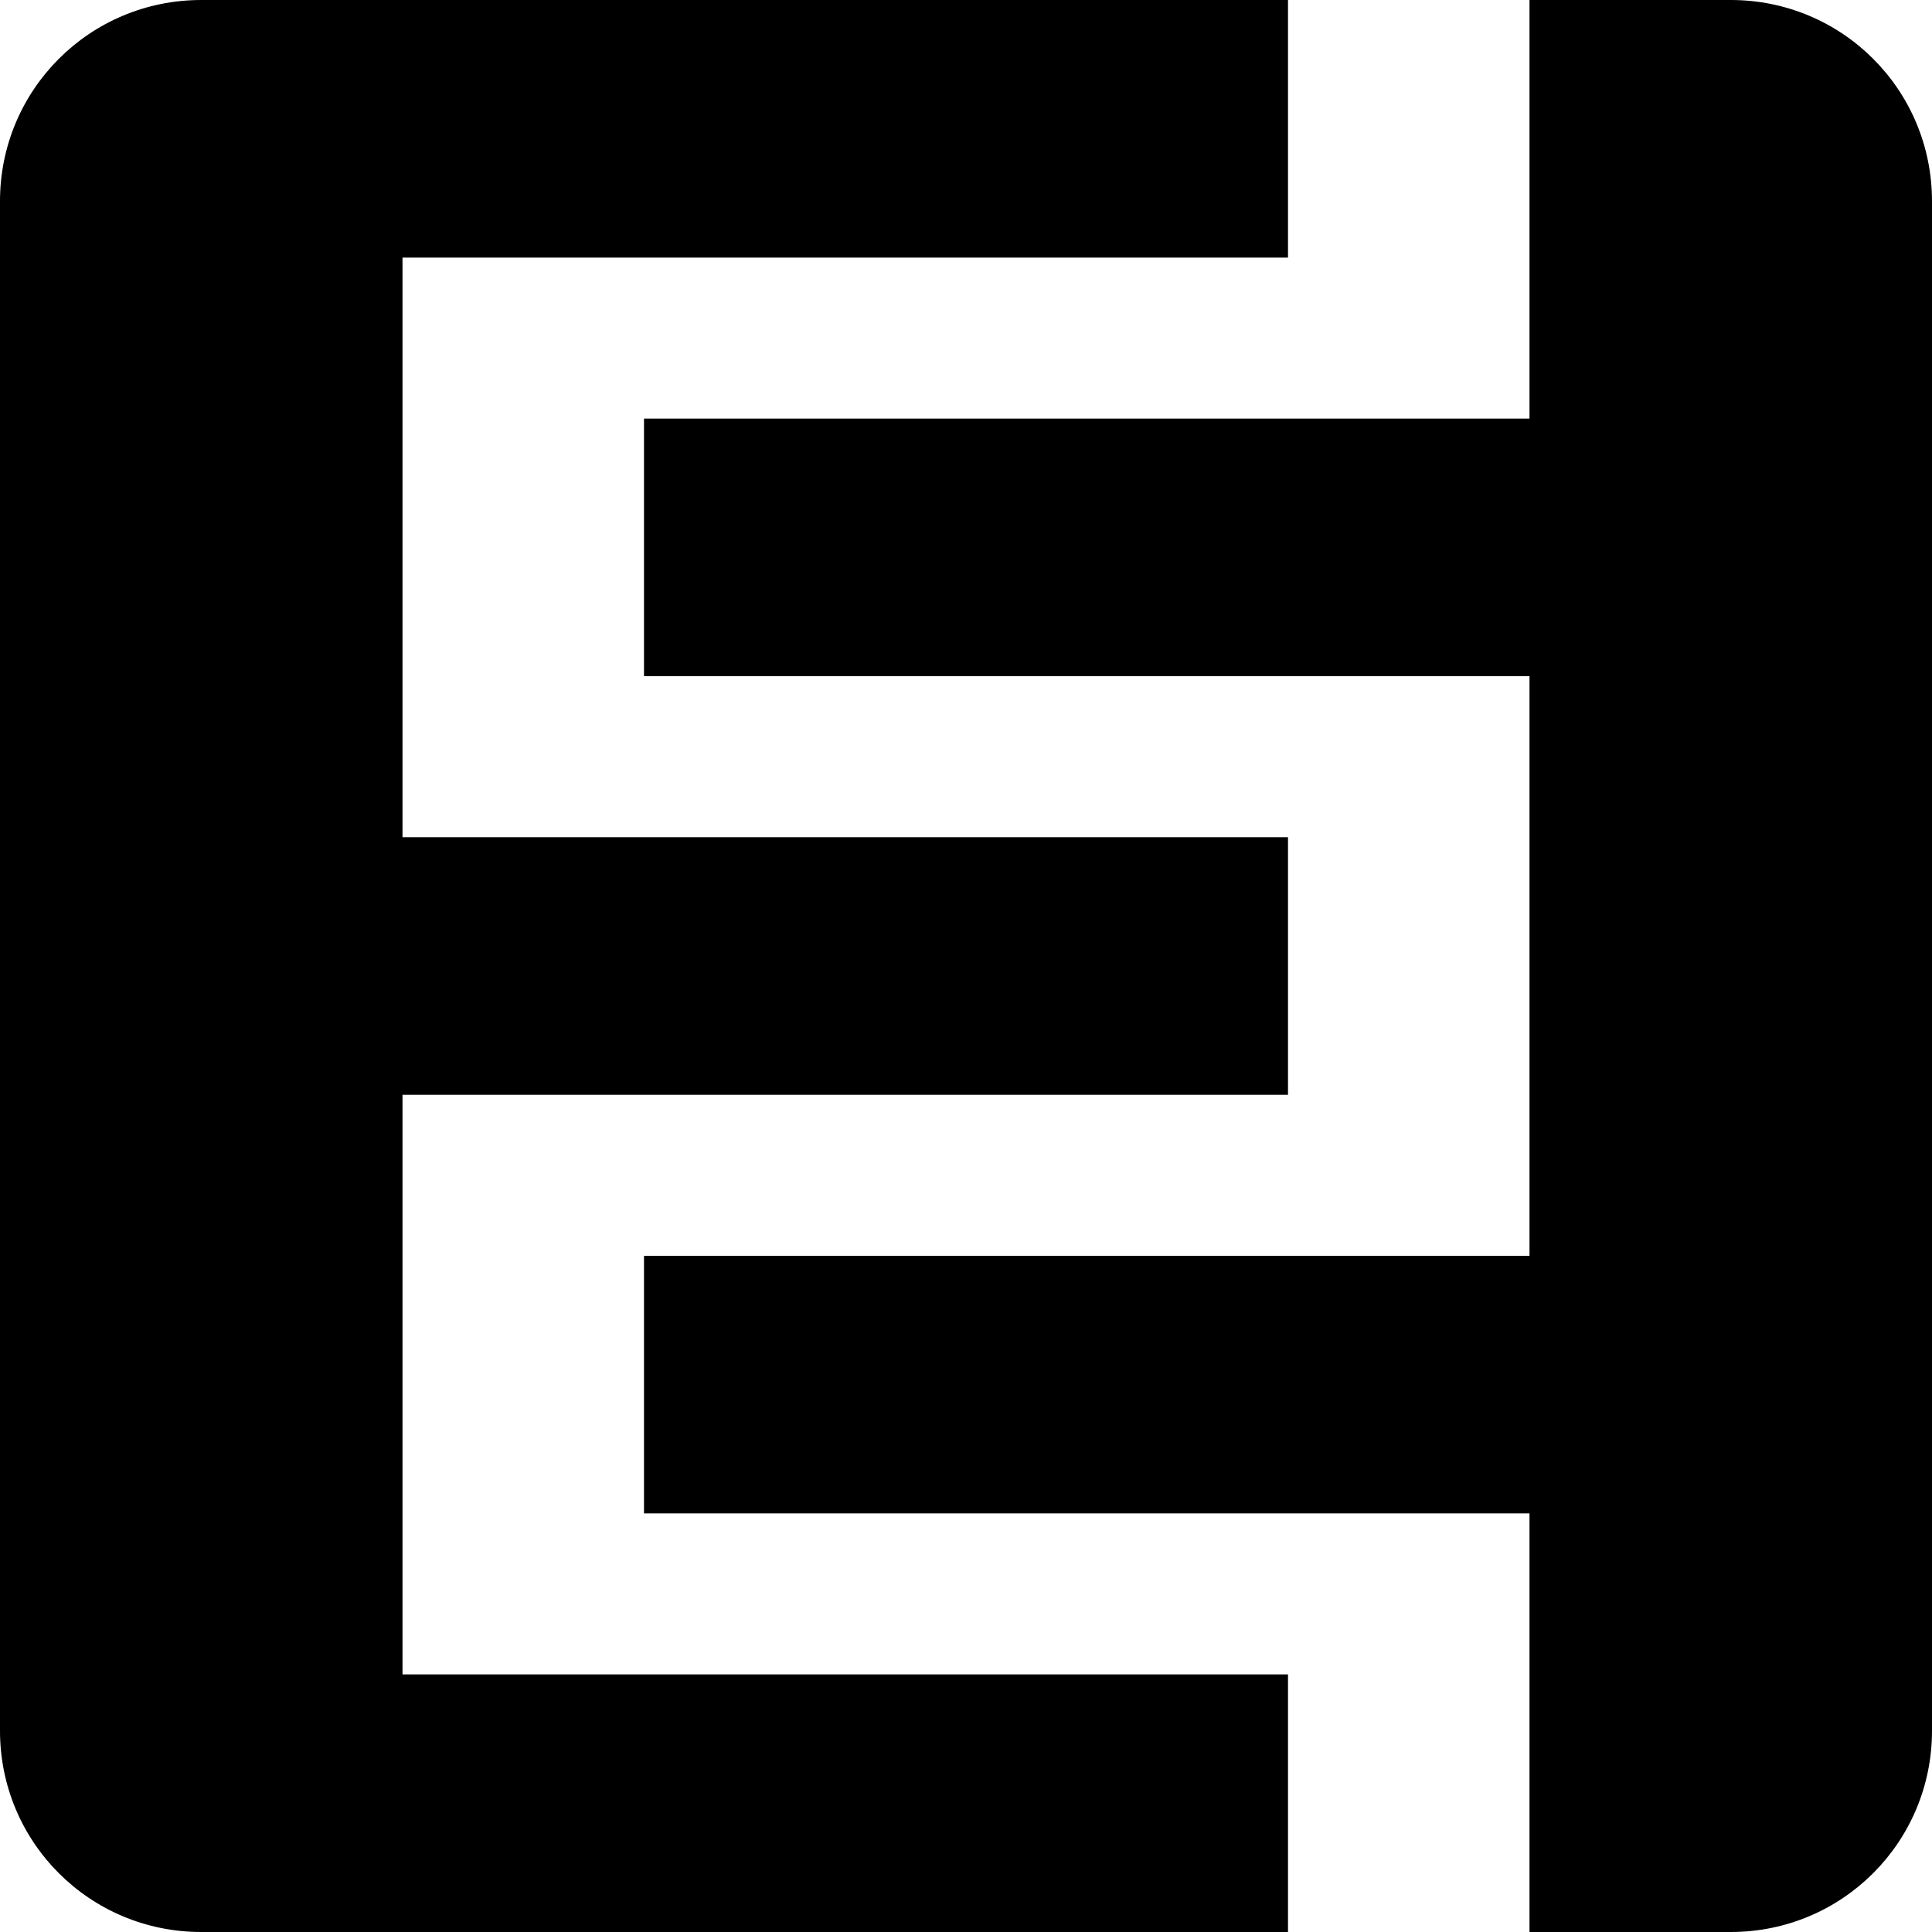 <?xml version="1.0" encoding="UTF-8" standalone="no"?>
<!-- Created with Inkscape (http://www.inkscape.org/) -->

<svg width="6in" height="6in" viewBox="0 0 60 60" version="1.1" id="svg1" xmlns:xlink="http://www.w3.org/1999/xlink" xmlns="http://www.w3.org/2000/svg" xmlns:svg="http://www.w3.org/2000/svg">
    <defs id="defs1">
        <color-profile name="sRGB" xlink:href="file:///usr/share/color/icc/colord/sRGB.icc" id="color-profile2" />
    </defs>
    <g id="layer1" style="display:inline" transform="translate(-10,-10)">
        <path id="rect2" style="stroke-width:1;stroke-linecap:round" d="m 16.25,10 c -3.462,0 -6.25,2.788 -6.25,6.25 v 47.5 c 0,3.462 2.788,6.25 6.25,6.25 h 33.75 v -8 h -27.5 v -18 h 27.5 v -8 h -27.5 v -18 h 27.5 v -8 z m 41.25,0 v 6.25 6.75 h -27.5 v 8 h 27.5 v 18 h -27.5 v 8 h 27.5 v 6.75 6.25 h 6.25 c 3.462,0 6.25,-2.788 6.25,-6.25 v -47.5 c 0,-3.462 -2.788,-6.25 -6.25,-6.25 z" fill="currentColor" />
    </g>
</svg>
